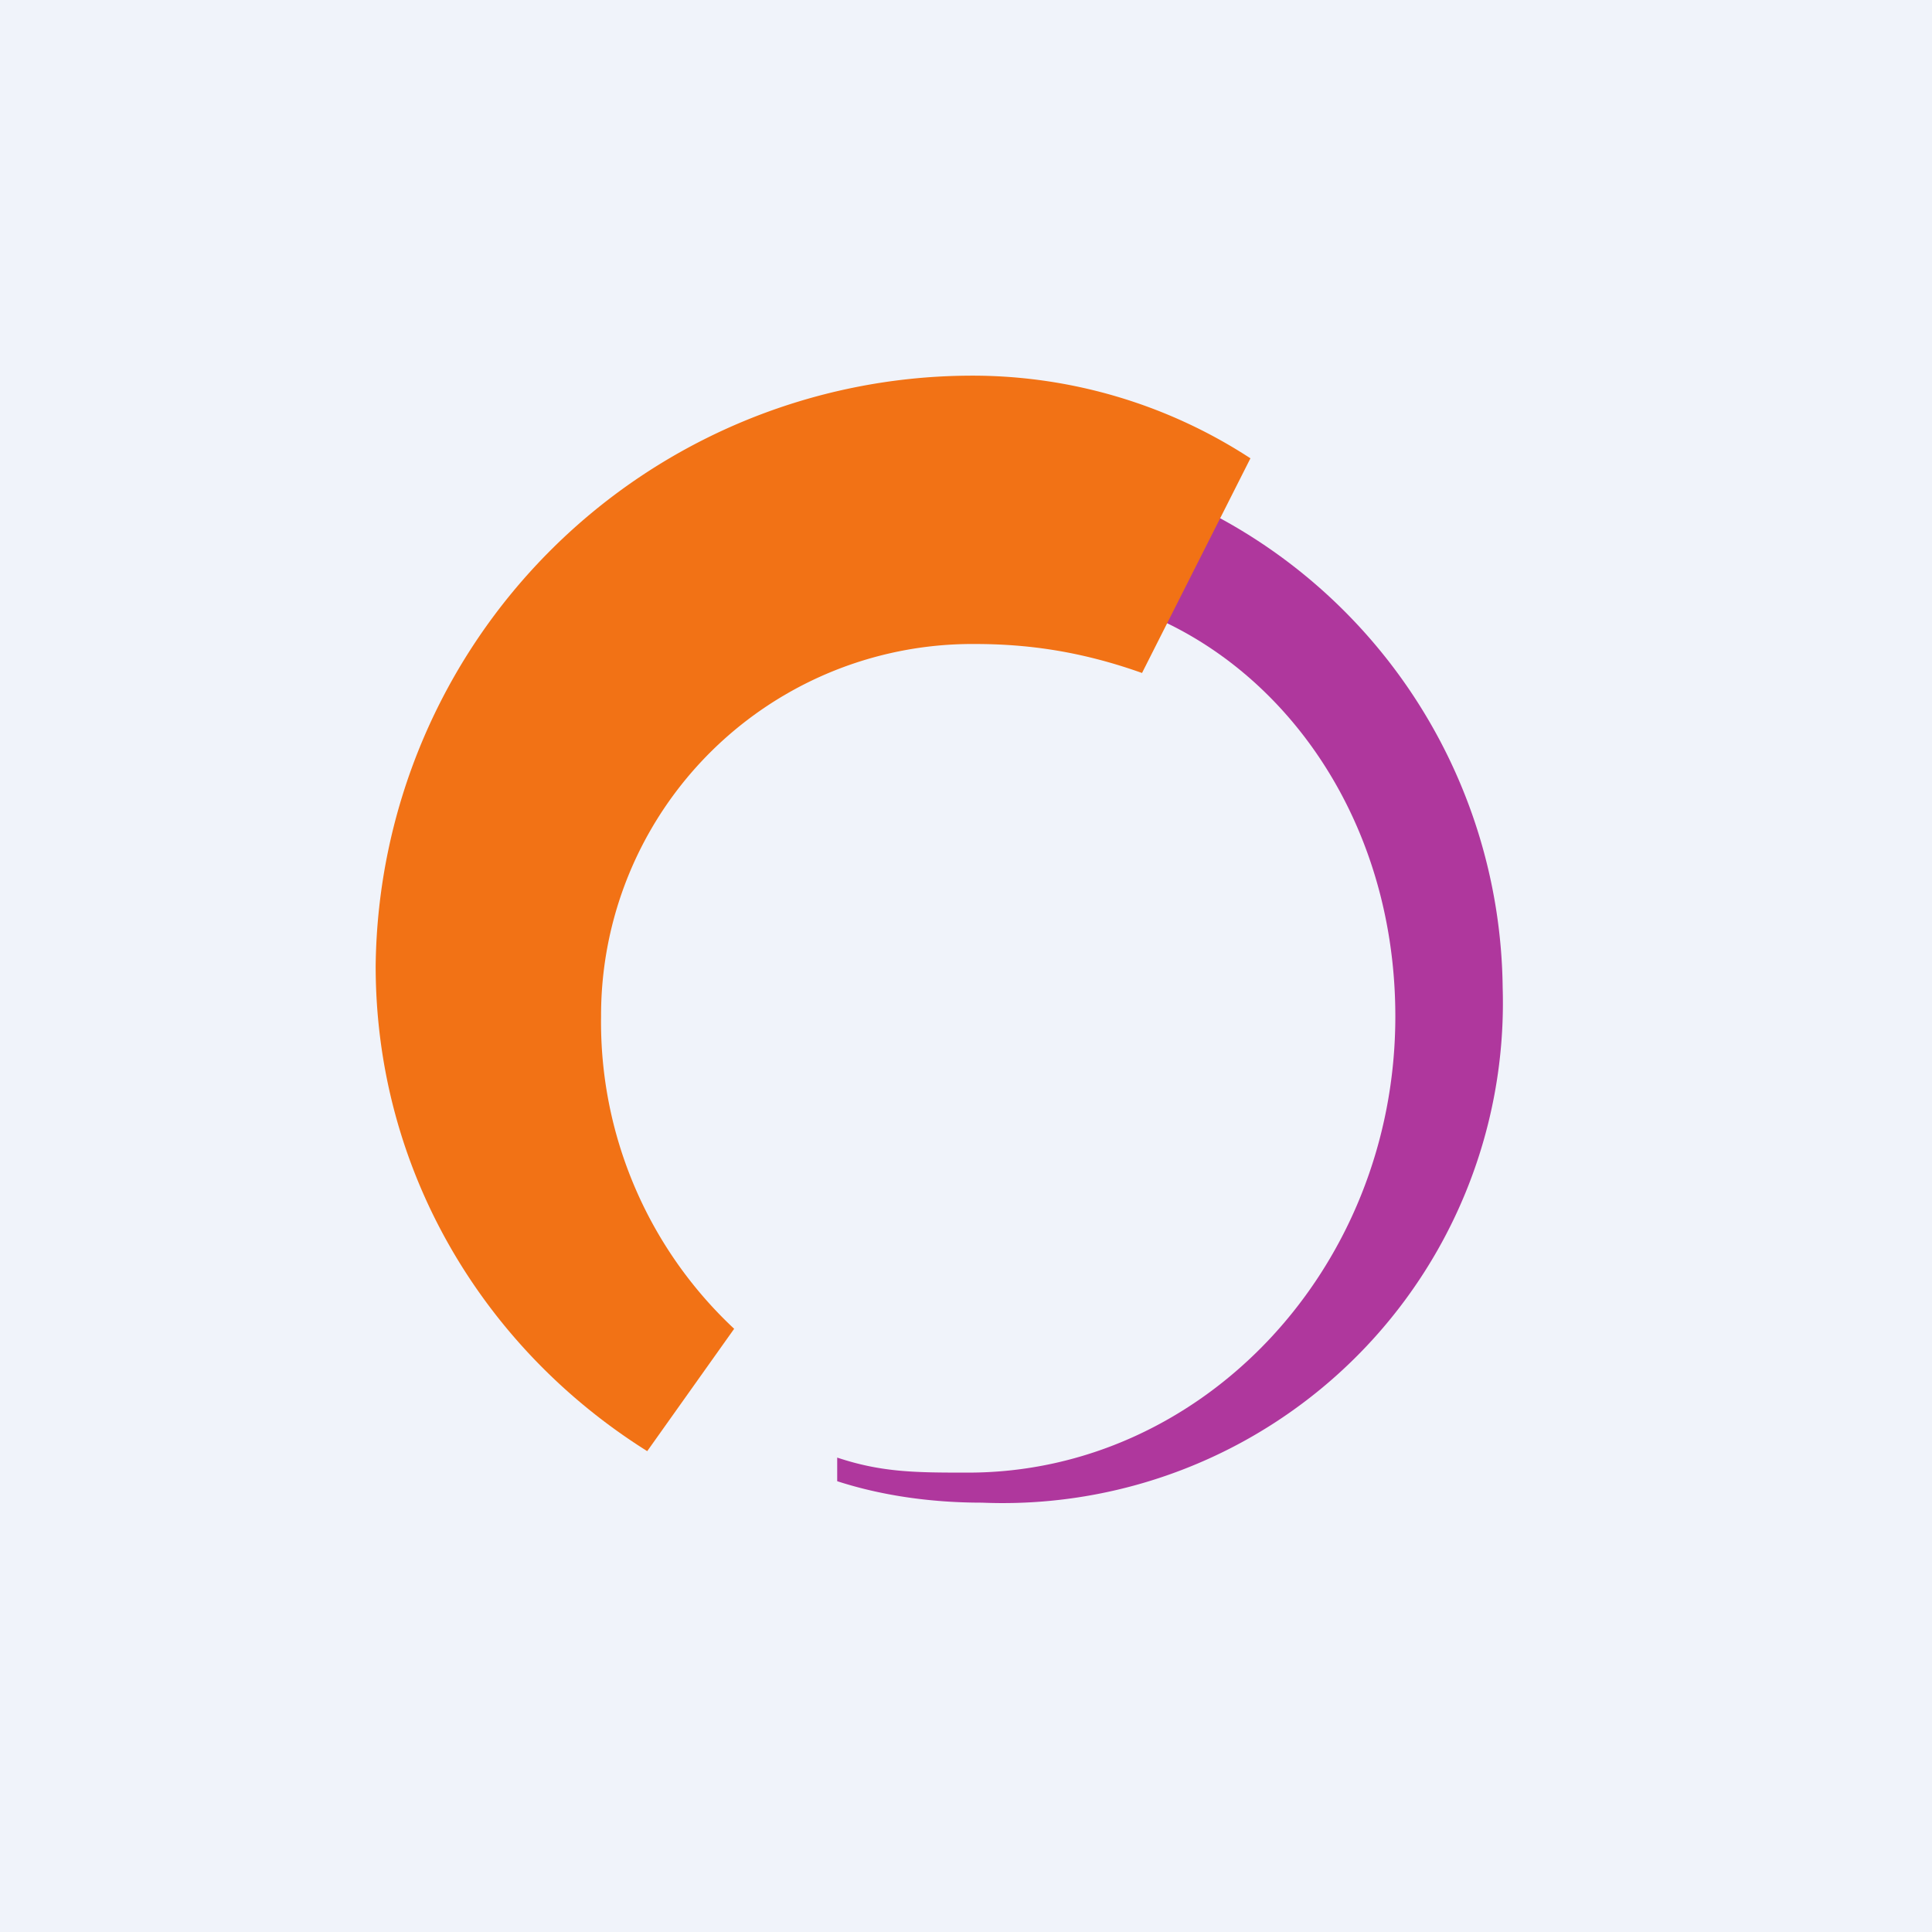 <!-- by TradingView --><svg xmlns="http://www.w3.org/2000/svg" width="18" height="18" viewBox="0 0 18 18"><path fill="#F0F3FA" d="M0 0h18v18H0z"/><path d="M10.96 4.63l-.63.97c1.5.42 2.67 1.93 2.67 3.87 0 2.35-1.8 4.25-3.98 4.25-.48 0-.8 0-1.22-.14v.22c.4.13.86.2 1.35.2A4.66 4.66 0 0 0 14 9.2a5.04 5.04 0 0 0-3.04-4.57z" fill="#AF379D"/><path d="M9.03 3.5A5.56 5.56 0 0 0 3.5 9c0 1.9 1 3.56 2.53 4.52l.81-1.14A3.91 3.91 0 0 1 5.6 9.47 3.46 3.46 0 0 1 9.08 6c.47 0 .97.06 1.56.27l1.01-2a4.74 4.74 0 0 0-2.62-.77z" fill="#F27215"/></svg>